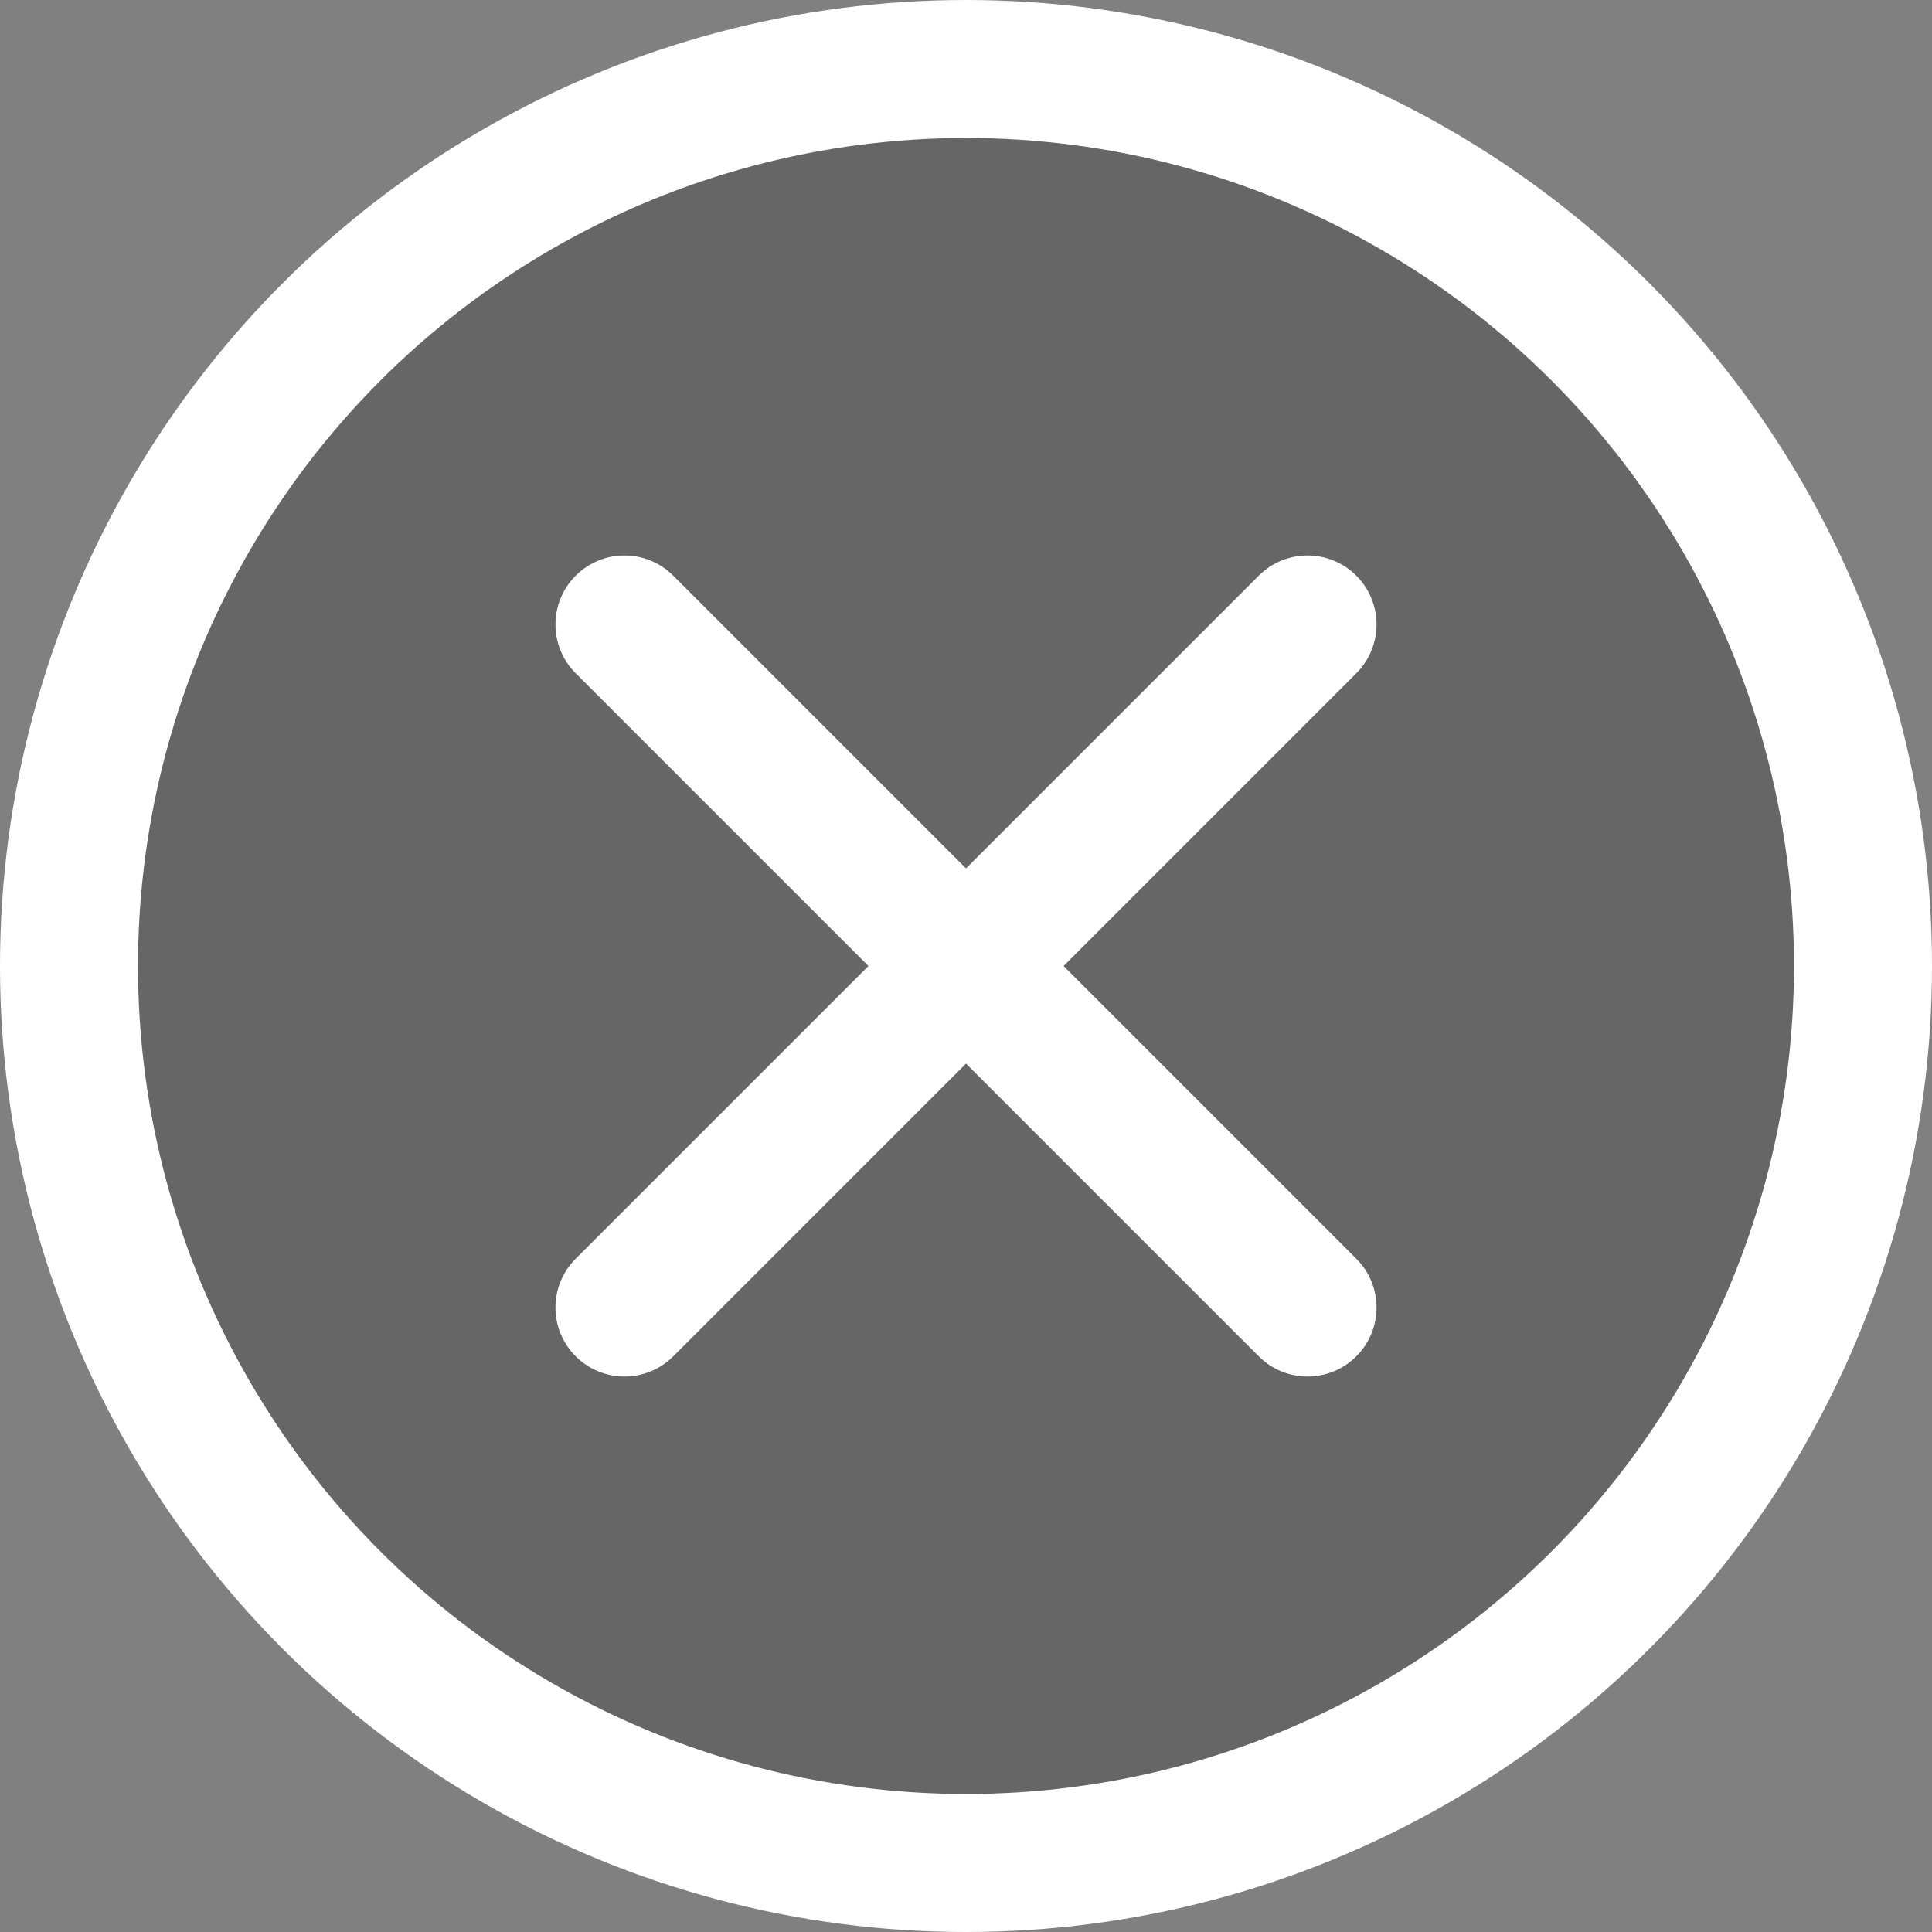 <?xml version="1.0" encoding="UTF-8"?>
<svg width="28px" height="28px" viewBox="0 0 28 28" version="1.1" xmlns="http://www.w3.org/2000/svg" xmlns:xlink="http://www.w3.org/1999/xlink">
    <rect x="0" y="0" width="28" height="28" fill="#808080" stroke="none"/>
    <title>编组 12@1x</title>
    <g id="页面-1" stroke="none" stroke-width="1" fill="none" fill-rule="evenodd">
        <g id="提示全屏-01" transform="translate(-946, -646)">
            <g id="编组-12" transform="translate(946, 646)">
                <circle id="椭圆形" stroke="#FFFFFF" stroke-width="2" fill-opacity="0.2" fill="#000000" cx="14" cy="14" r="13"></circle>
                <path d="M14,6 C14.552,6 15,6.448 15,7 L15,13 L21,13 C21.552,13 22,13.448 22,14 C22,14.552 21.552,15 21,15 L15,15 L15,21 C15,21.552 14.552,22 14,22 C13.448,22 13,21.552 13,21 L13,15 L7,15 C6.448,15 6,14.552 6,14 C6,13.448 6.448,13 7,13 L13,13 L13,7 C13,6.448 13.448,6 14,6 Z" id="形状结合" fill="#FFFFFF" transform="translate(14, 14) rotate(45) translate(-14, -14) "></path>
            </g>
        </g>
    </g>
</svg>